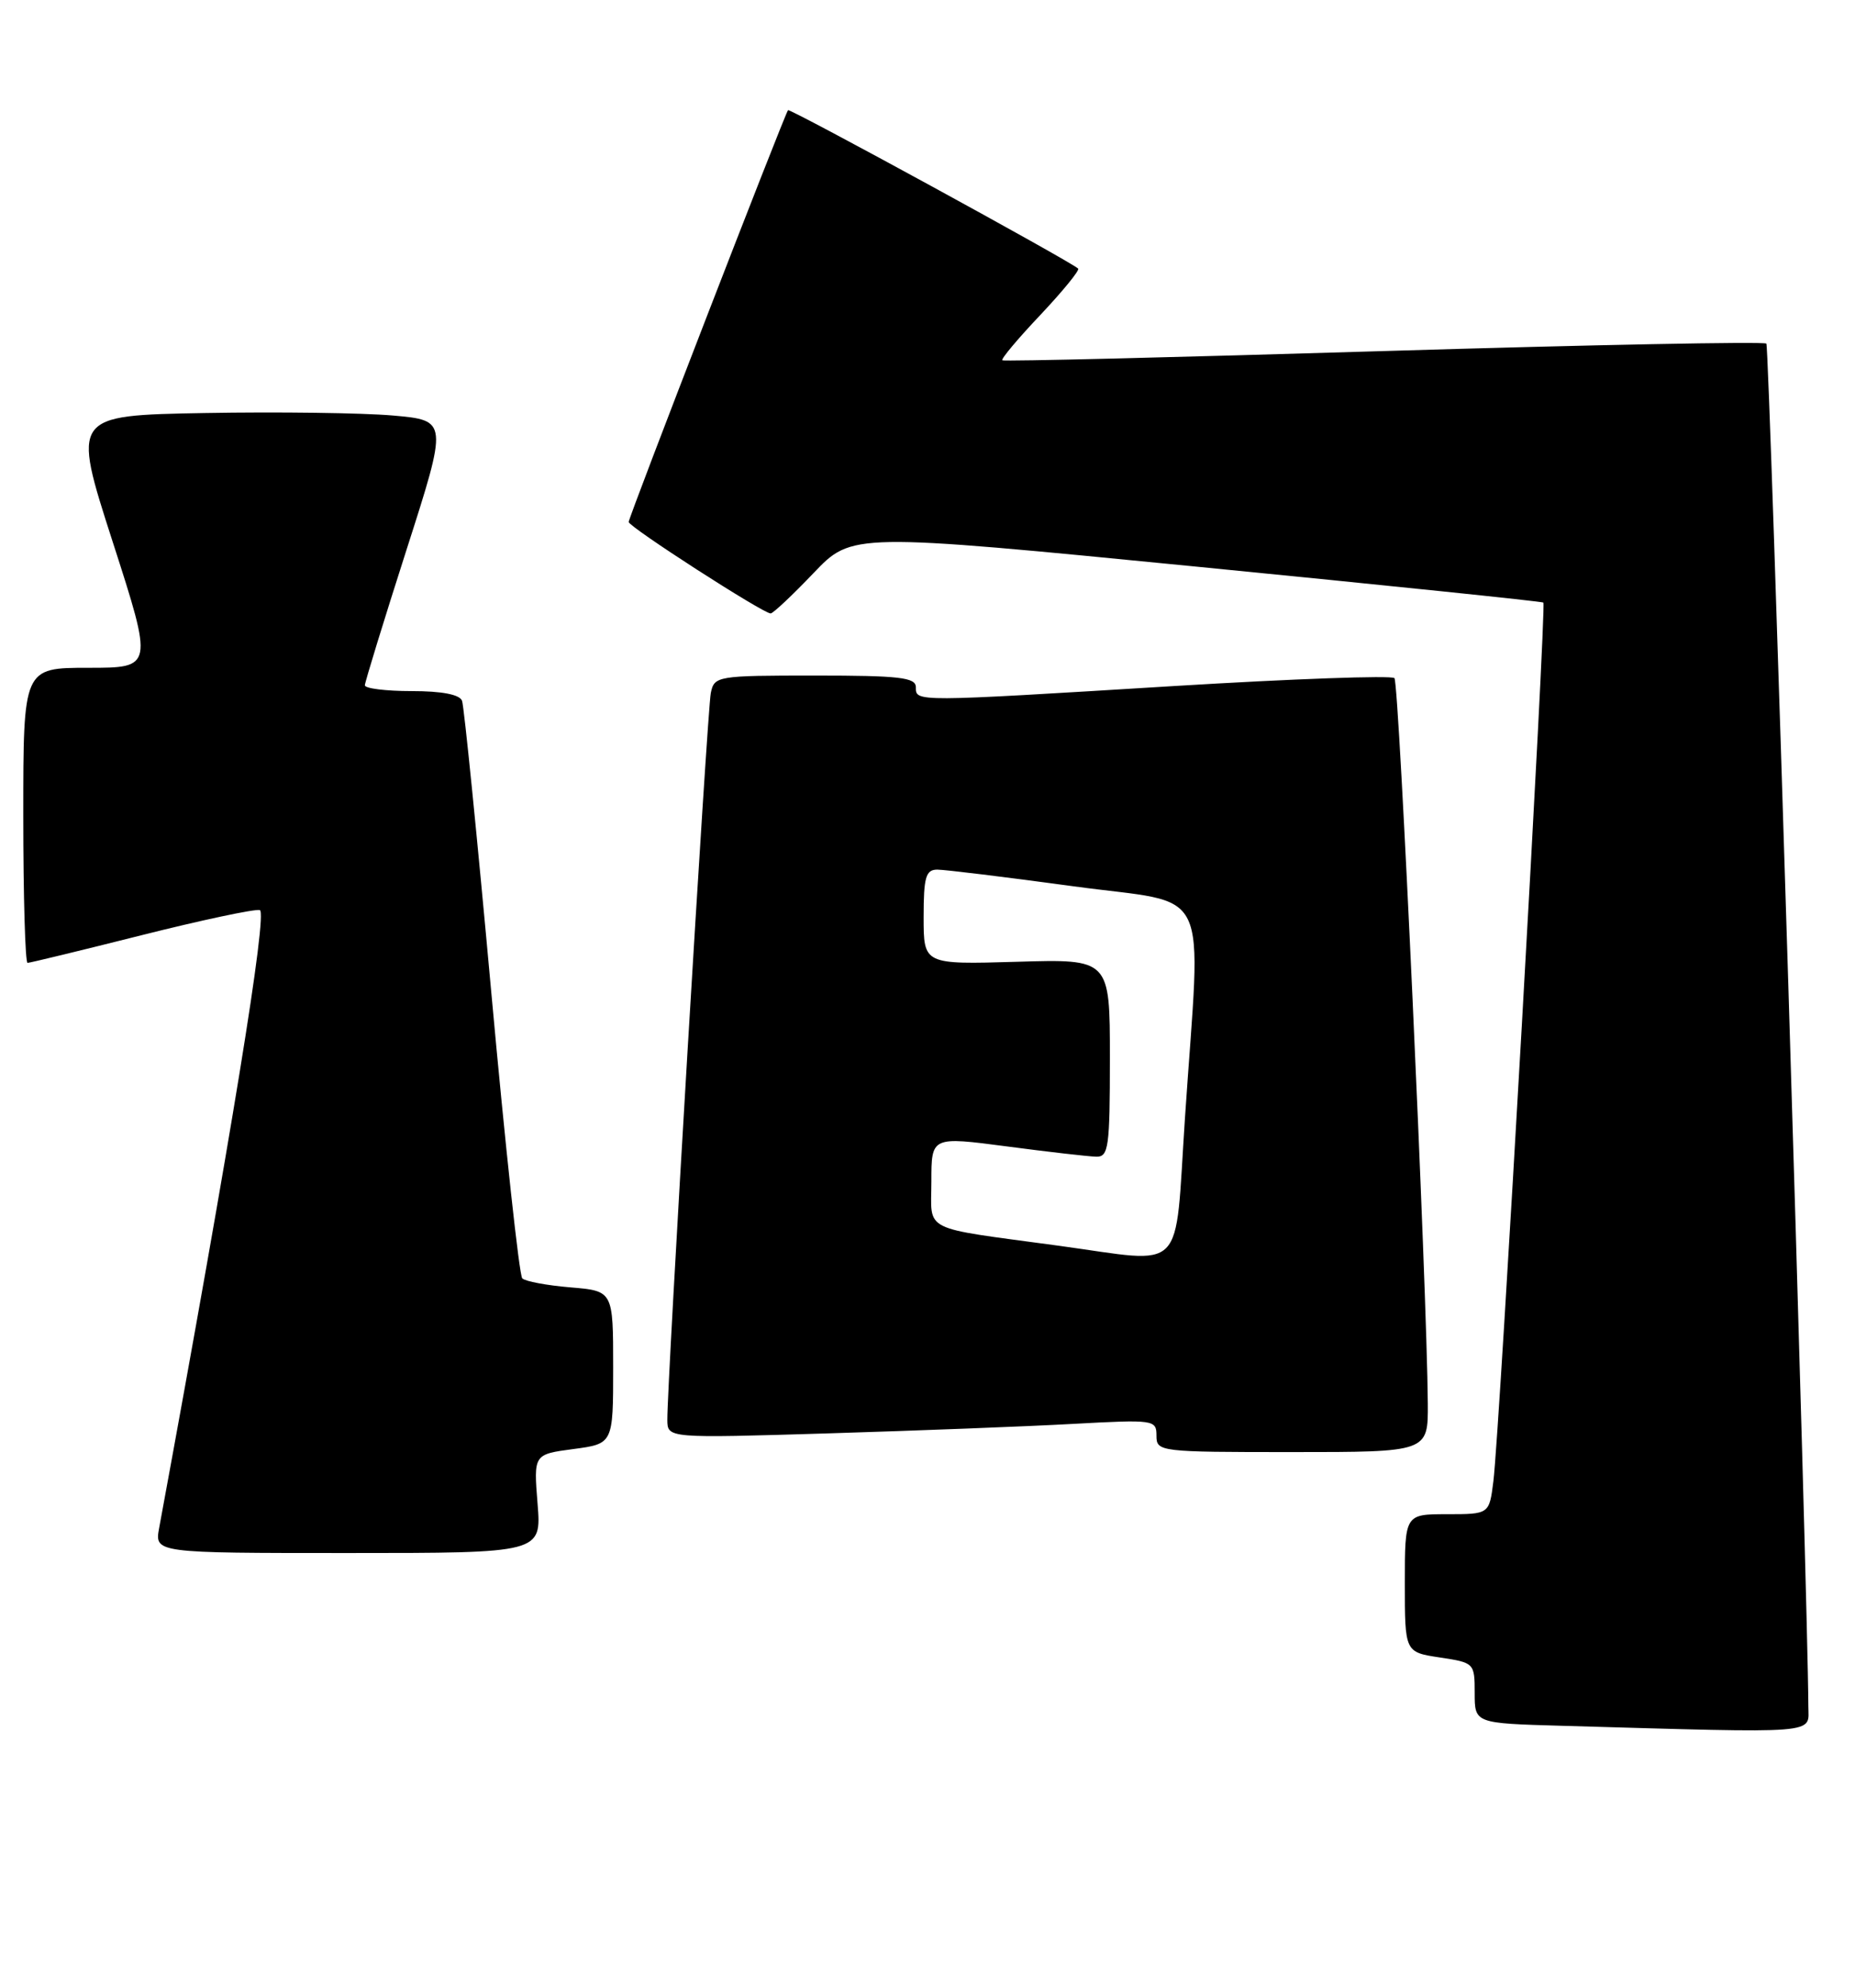 <?xml version="1.0" encoding="UTF-8" standalone="no"?>
<!DOCTYPE svg PUBLIC "-//W3C//DTD SVG 1.1//EN" "http://www.w3.org/Graphics/SVG/1.1/DTD/svg11.dtd" >
<svg xmlns="http://www.w3.org/2000/svg" xmlns:xlink="http://www.w3.org/1999/xlink" version="1.1" viewBox="0 0 239 256">
 <g >
 <path fill="currentColor"
d=" M 232.99 219.75 C 232.93 205.55 227.97 44.64 227.58 44.25 C 227.30 43.97 205.12 44.40 178.29 45.21 C 151.45 46.02 129.34 46.56 129.14 46.40 C 128.94 46.24 131.15 43.61 134.05 40.55 C 136.94 37.48 139.13 34.80 138.91 34.59 C 137.92 33.65 101.76 13.91 101.53 14.19 C 101.08 14.74 81.00 66.60 81.00 67.22 C 81.00 67.85 98.31 79.00 99.29 79.00 C 99.60 79.00 102.09 76.66 104.81 73.81 C 109.77 68.61 109.77 68.61 154.13 72.97 C 178.53 75.37 198.66 77.45 198.85 77.60 C 199.26 77.92 193.20 184.47 192.41 190.75 C 191.88 195.00 191.88 195.00 186.44 195.00 C 181.00 195.00 181.00 195.00 181.00 203.89 C 181.00 212.77 181.00 212.77 185.50 213.45 C 189.95 214.12 190.00 214.17 190.00 218.03 C 190.00 221.93 190.00 221.93 201.25 222.25 C 235.00 223.21 233.00 223.37 232.99 219.75 Z  M 69.26 193.65 C 68.75 187.29 68.75 187.29 73.87 186.61 C 79.00 185.93 79.00 185.93 79.00 176.09 C 79.00 166.25 79.00 166.25 73.50 165.79 C 70.48 165.54 67.68 165.02 67.29 164.63 C 66.90 164.24 65.10 147.62 63.29 127.71 C 61.48 107.79 59.79 90.94 59.53 90.25 C 59.23 89.44 56.94 89.00 53.03 89.00 C 49.71 89.00 47.00 88.66 47.01 88.25 C 47.02 87.84 49.43 79.99 52.37 70.82 C 57.72 54.14 57.72 54.14 50.61 53.51 C 46.70 53.17 35.80 53.02 26.38 53.19 C 9.27 53.50 9.27 53.50 14.51 69.75 C 19.75 86.00 19.75 86.00 11.37 86.00 C 3.00 86.00 3.00 86.00 3.00 105.00 C 3.00 115.45 3.25 124.00 3.55 124.00 C 3.85 124.00 10.44 122.40 18.19 120.45 C 25.93 118.50 32.81 117.04 33.47 117.20 C 34.51 117.46 29.81 146.31 20.51 196.75 C 19.91 200.00 19.91 200.00 44.84 200.00 C 69.77 200.00 69.77 200.00 69.26 193.65 Z  M 183.96 180.75 C 183.85 165.87 180.27 87.94 179.66 87.33 C 179.29 86.96 166.51 87.42 151.25 88.35 C 117.65 90.41 118.00 90.41 118.00 88.50 C 118.00 87.24 115.89 87.00 105.02 87.00 C 92.36 87.00 92.03 87.06 91.58 89.25 C 91.13 91.46 85.94 178.24 85.98 182.86 C 86.00 185.22 86.00 185.22 106.75 184.59 C 118.16 184.24 132.34 183.70 138.25 183.37 C 148.71 182.80 149.00 182.84 149.00 184.89 C 149.00 186.96 149.36 187.00 166.50 187.00 C 184.00 187.00 184.00 187.00 183.96 180.75 Z  M 136.50 160.44 C 118.40 157.98 120.00 158.79 120.00 152.13 C 120.00 146.36 120.00 146.36 129.75 147.64 C 135.11 148.35 140.29 148.94 141.25 148.96 C 142.83 149.00 143.00 147.74 143.00 136.25 C 143.00 123.50 143.00 123.50 131.00 123.86 C 119.00 124.21 119.00 124.21 119.00 118.11 C 119.00 112.96 119.28 112.00 120.75 111.99 C 121.71 111.99 129.59 112.95 138.25 114.13 C 156.43 116.62 154.74 113.12 152.67 144.00 C 151.31 164.40 152.99 162.69 136.50 160.44 Z "/>
</g>
</svg>
